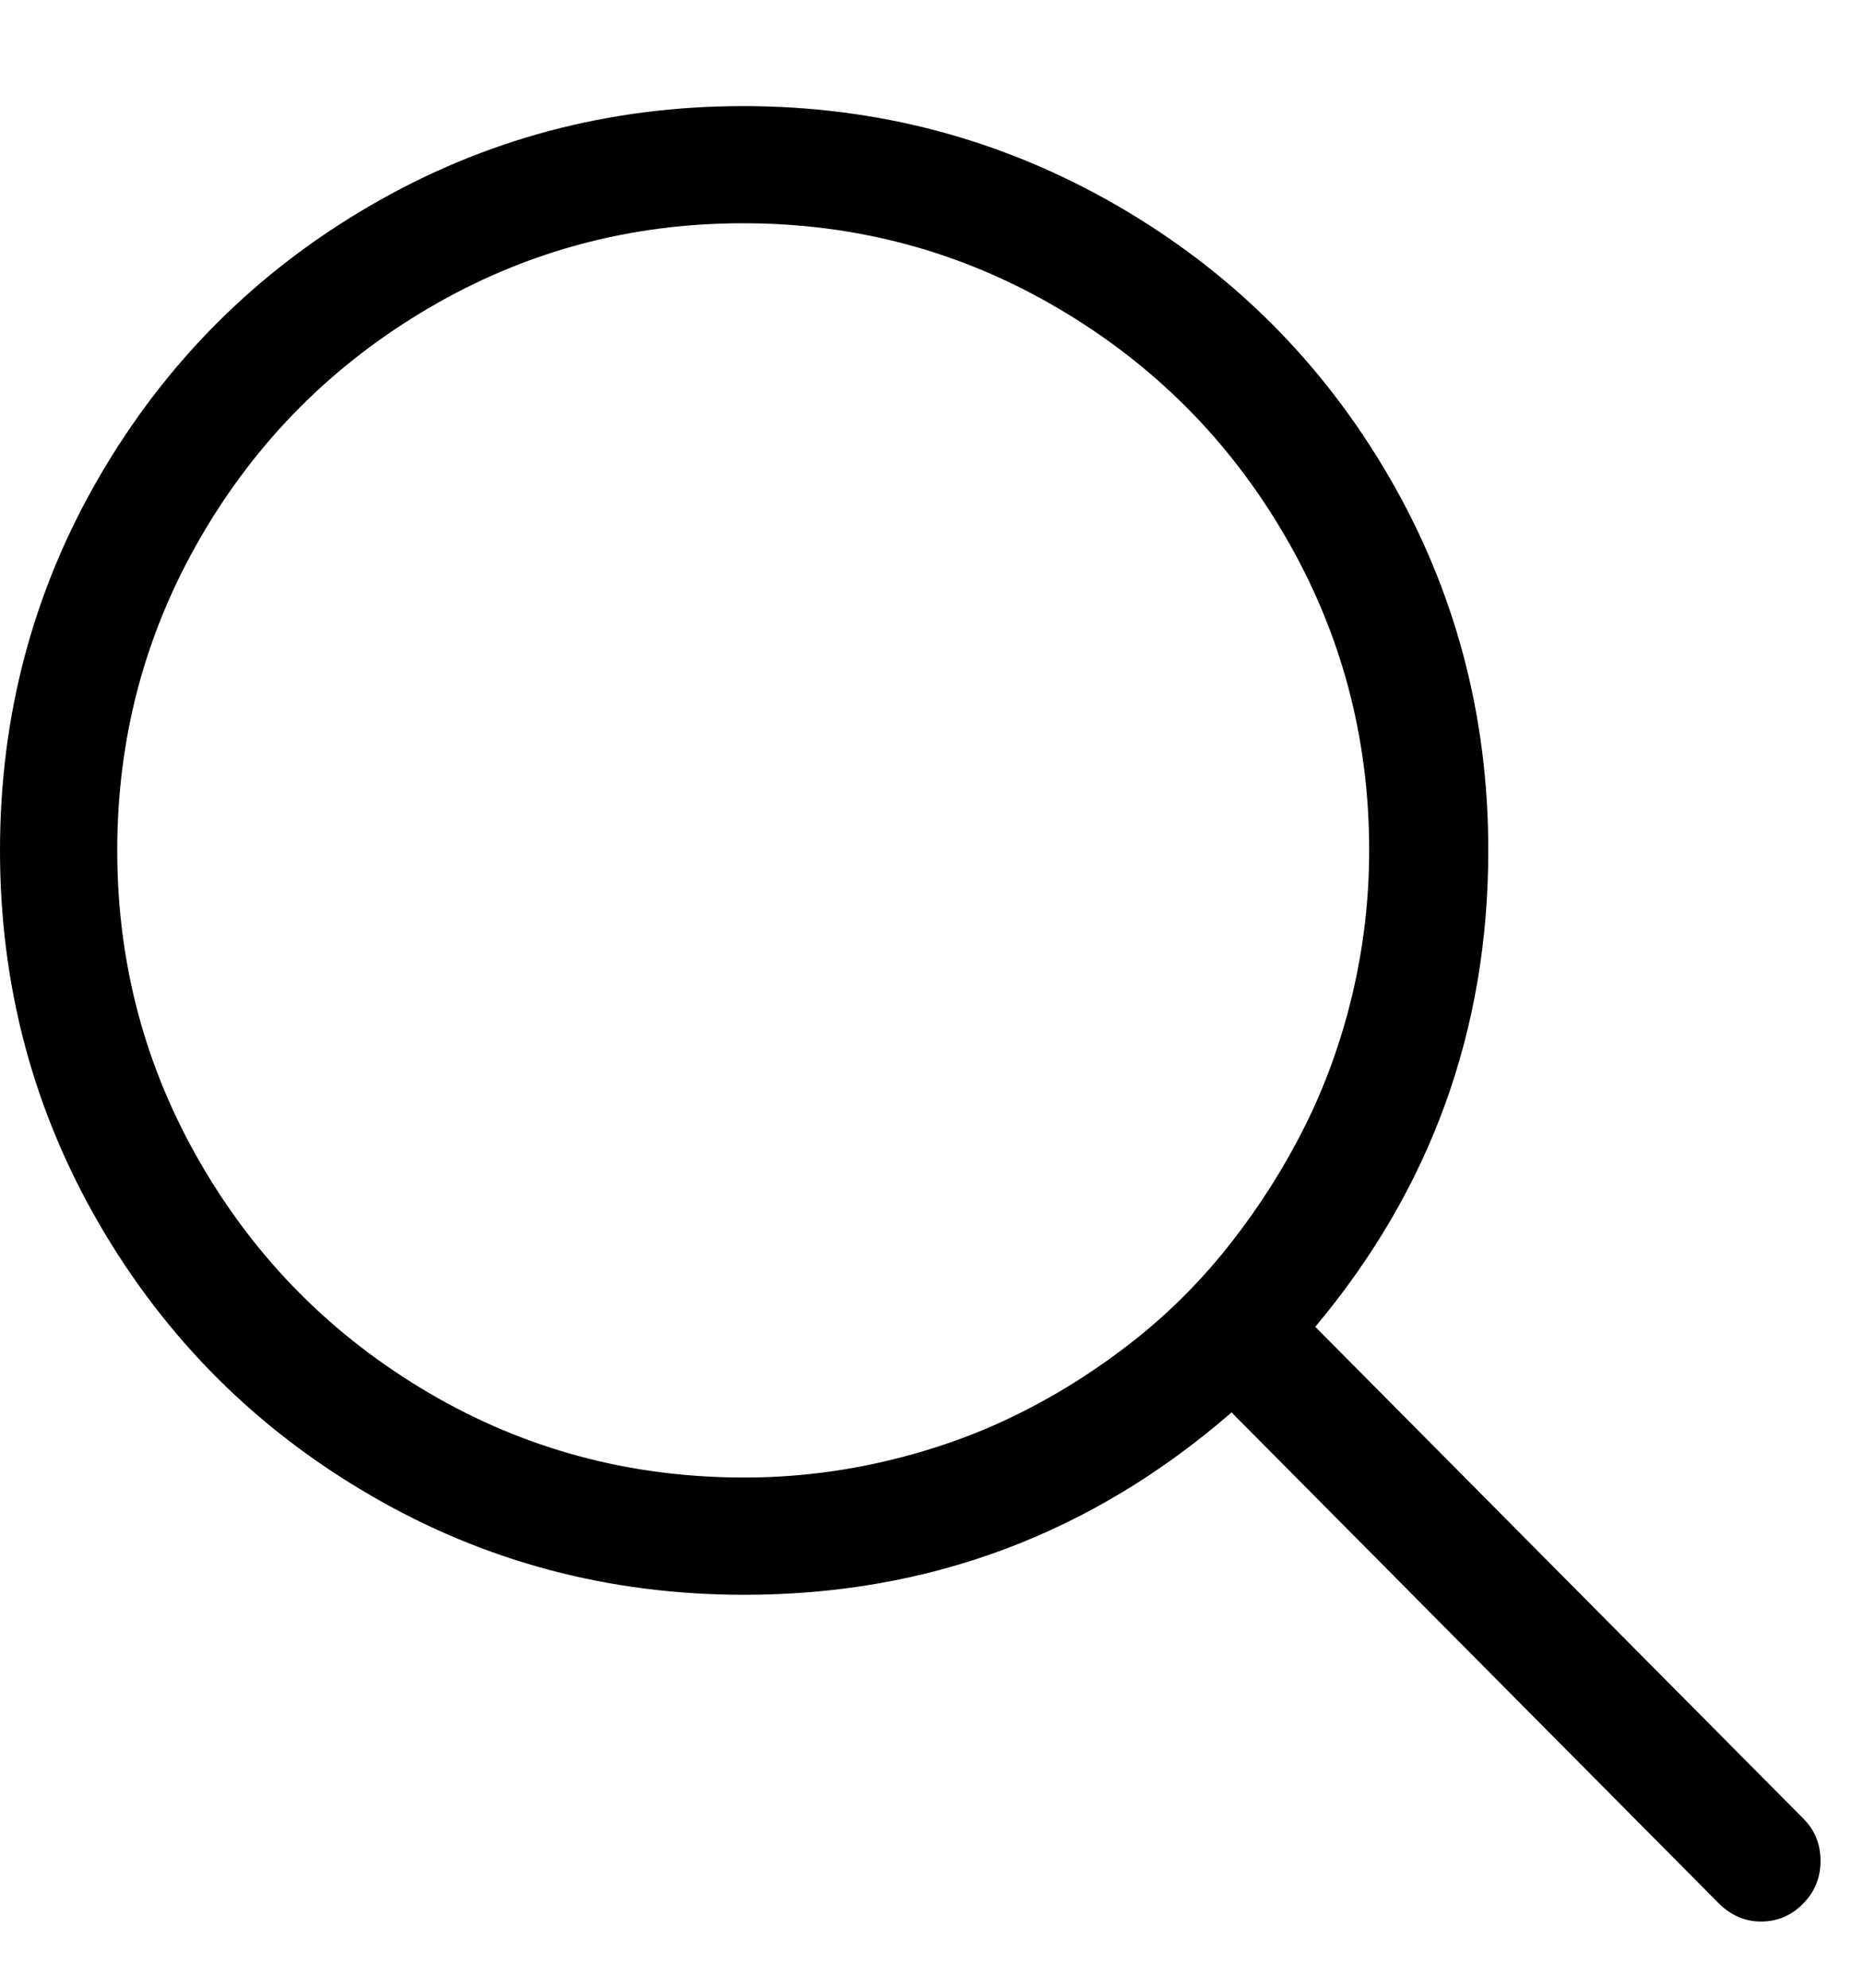 <svg width="15" height="16" viewBox="0 0 15 16" fill="none" xmlns="http://www.w3.org/2000/svg">
<path d="M14.524 14.643L10.59 10.68C11.519 9.571 11.983 8.293 11.983 6.845C11.983 5.757 11.716 4.753 11.182 3.835C10.647 2.916 9.918 2.189 8.995 1.655C8.071 1.121 7.067 0.854 5.984 0.854C4.901 0.854 3.899 1.121 2.981 1.655C2.062 2.189 1.336 2.916 0.801 3.835C0.267 4.753 0 5.757 0 6.845C0 7.934 0.267 8.937 0.801 9.856C1.336 10.775 2.062 11.501 2.981 12.035C3.899 12.57 4.903 12.837 5.992 12.837C7.479 12.837 8.788 12.348 9.916 11.369L13.835 15.317C13.934 15.417 14.049 15.467 14.179 15.467C14.309 15.467 14.421 15.42 14.516 15.325C14.611 15.23 14.658 15.115 14.658 14.98C14.658 14.845 14.613 14.733 14.524 14.643ZM5.992 11.893C5.073 11.893 4.227 11.666 3.453 11.212C2.679 10.757 2.067 10.143 1.618 9.369C1.168 8.595 0.944 7.754 0.944 6.845C0.944 5.937 1.168 5.095 1.618 4.321C2.067 3.547 2.679 2.933 3.453 2.479C4.227 2.025 5.07 1.797 5.984 1.797C6.898 1.797 7.742 2.025 8.515 2.479C9.289 2.933 9.901 3.547 10.35 4.321C10.8 5.095 11.024 5.937 11.024 6.845C11.024 7.235 10.979 7.619 10.89 7.999C10.8 8.378 10.672 8.733 10.508 9.062C10.343 9.392 10.146 9.704 9.916 9.998C9.686 10.293 9.427 10.555 9.137 10.785C8.847 11.014 8.538 11.212 8.208 11.376C7.879 11.541 7.524 11.668 7.145 11.758C6.765 11.848 6.381 11.893 5.992 11.893Z" fill="black"/>
</svg>
